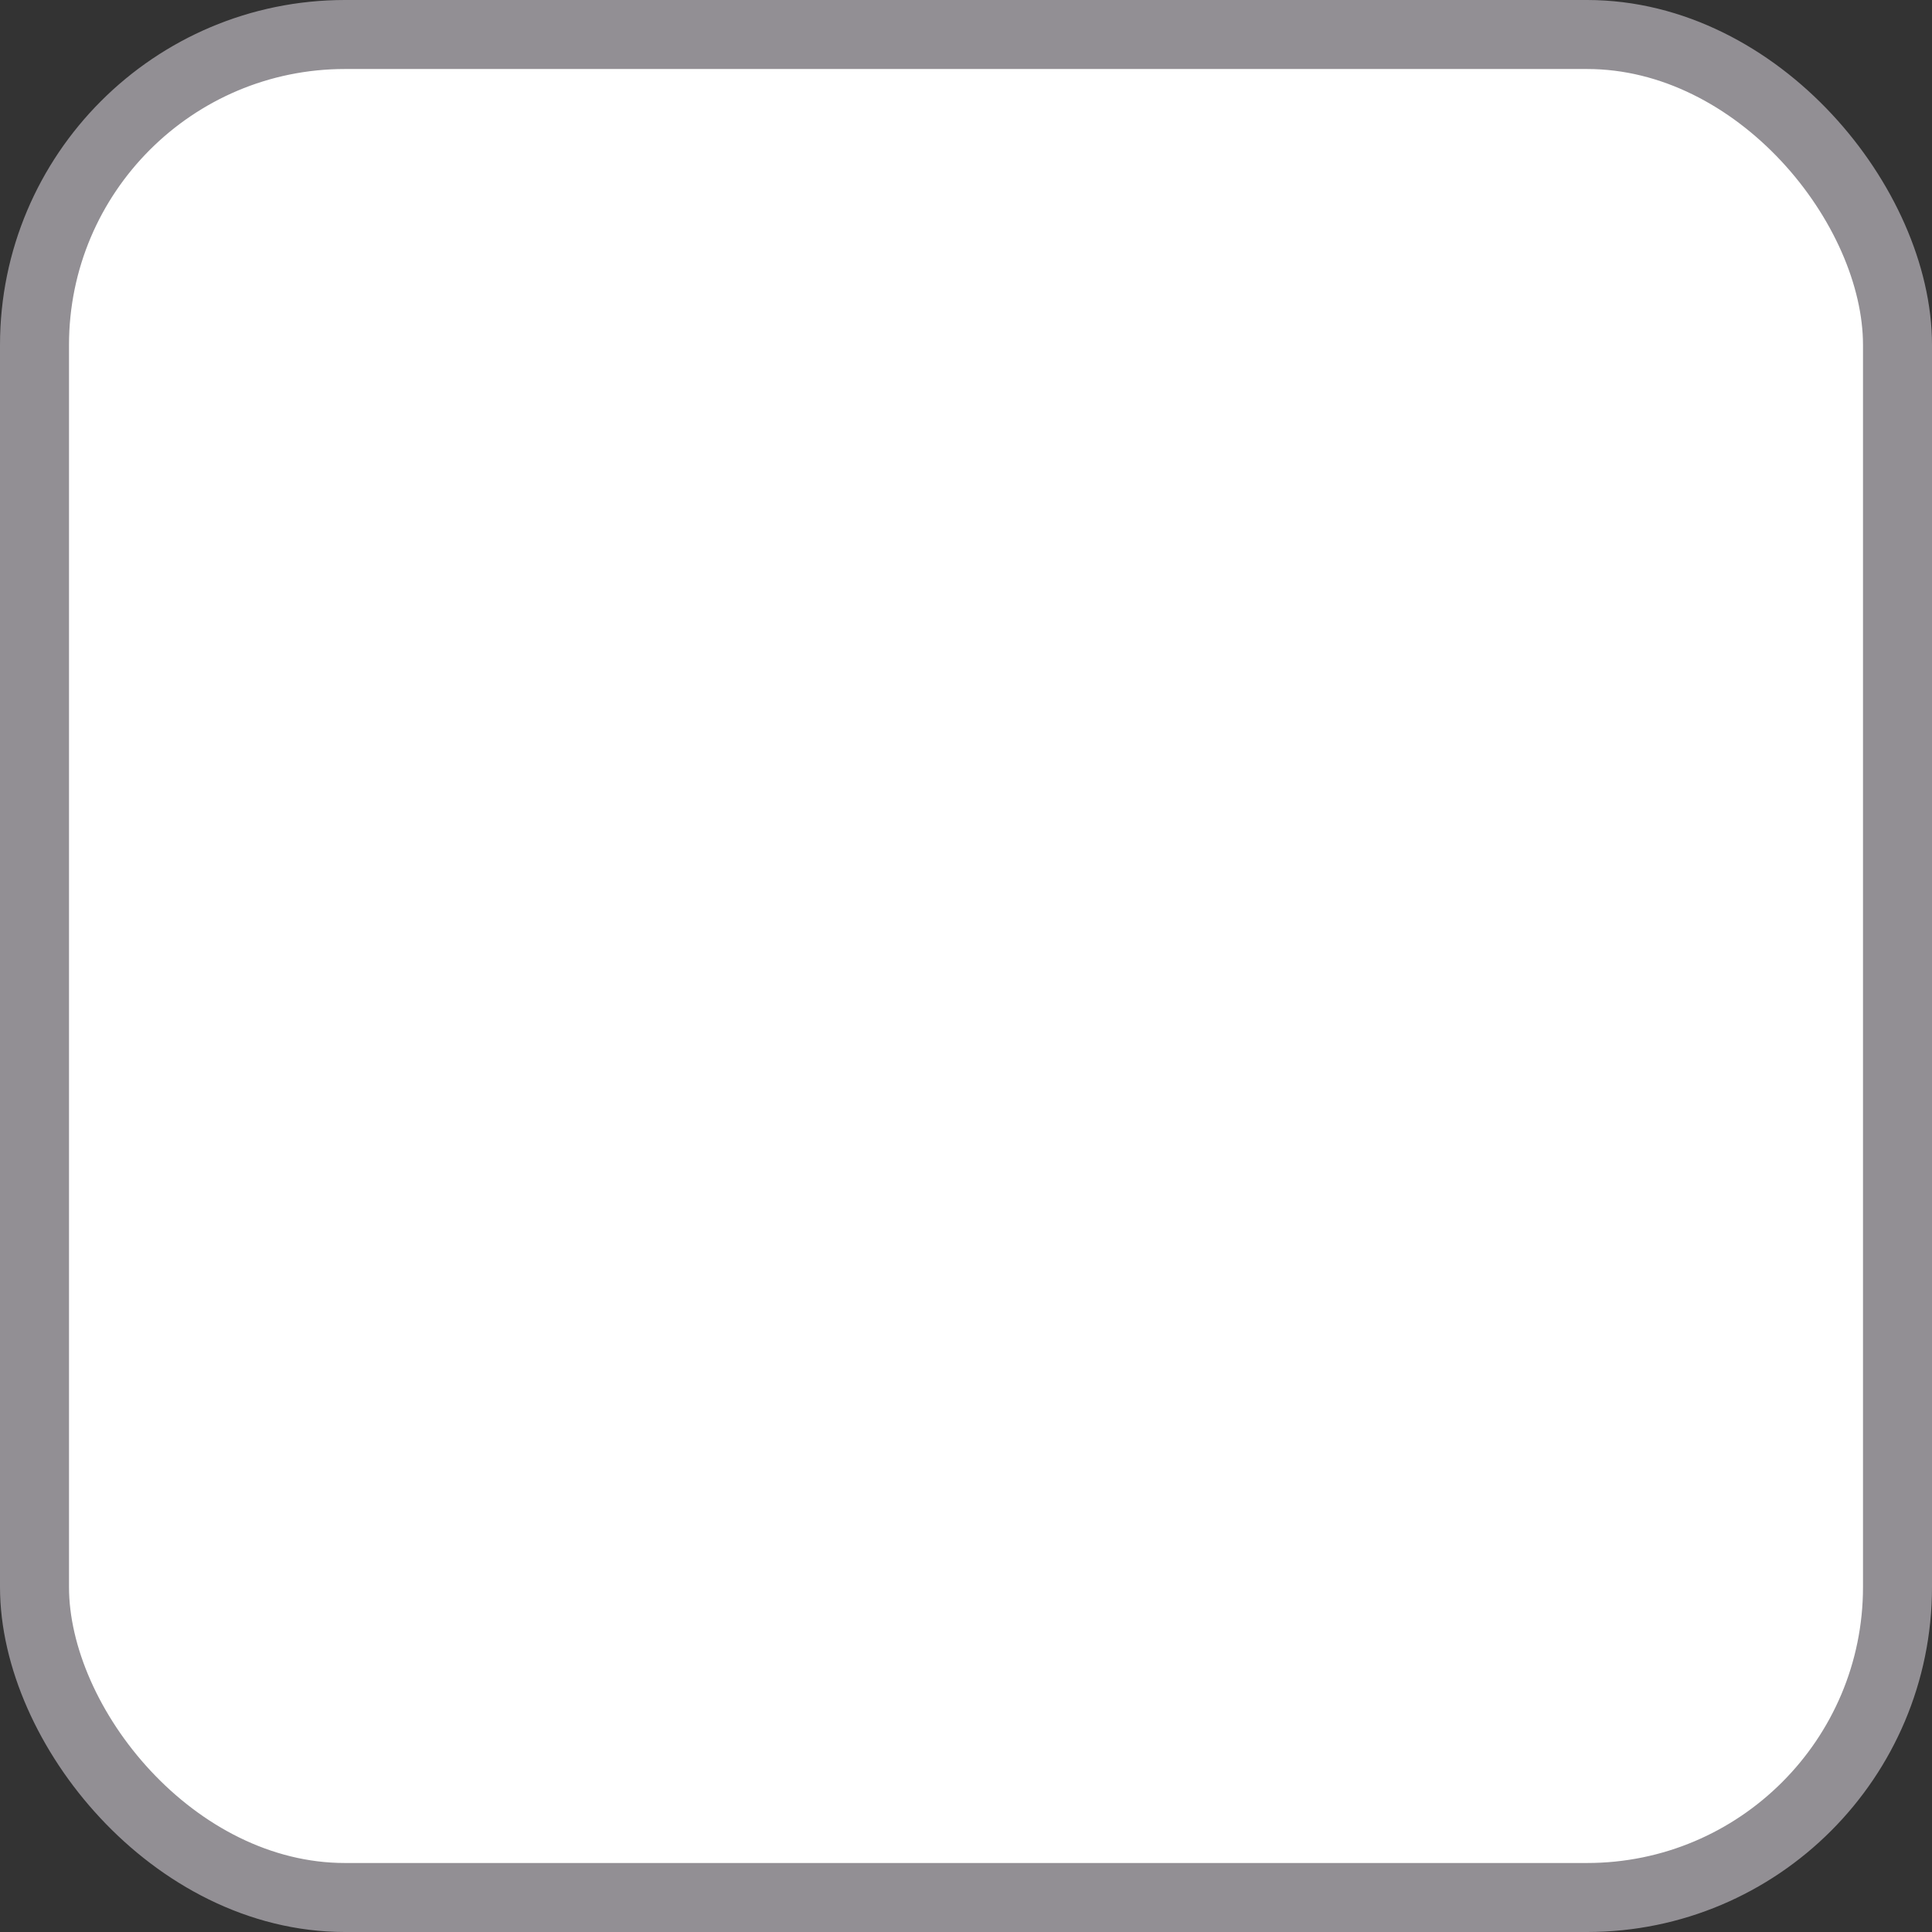 <svg width="28" height="28" viewBox="0 0 28 28" fill="none" xmlns="http://www.w3.org/2000/svg">
<rect x="0" y="0" width="28" height="28" fill="#333333" stroke="none"/>
<rect x="0.5" y="0.5" width="27" height="27" rx="4.5" fill="white" stroke="#928F94"/>
</svg>
